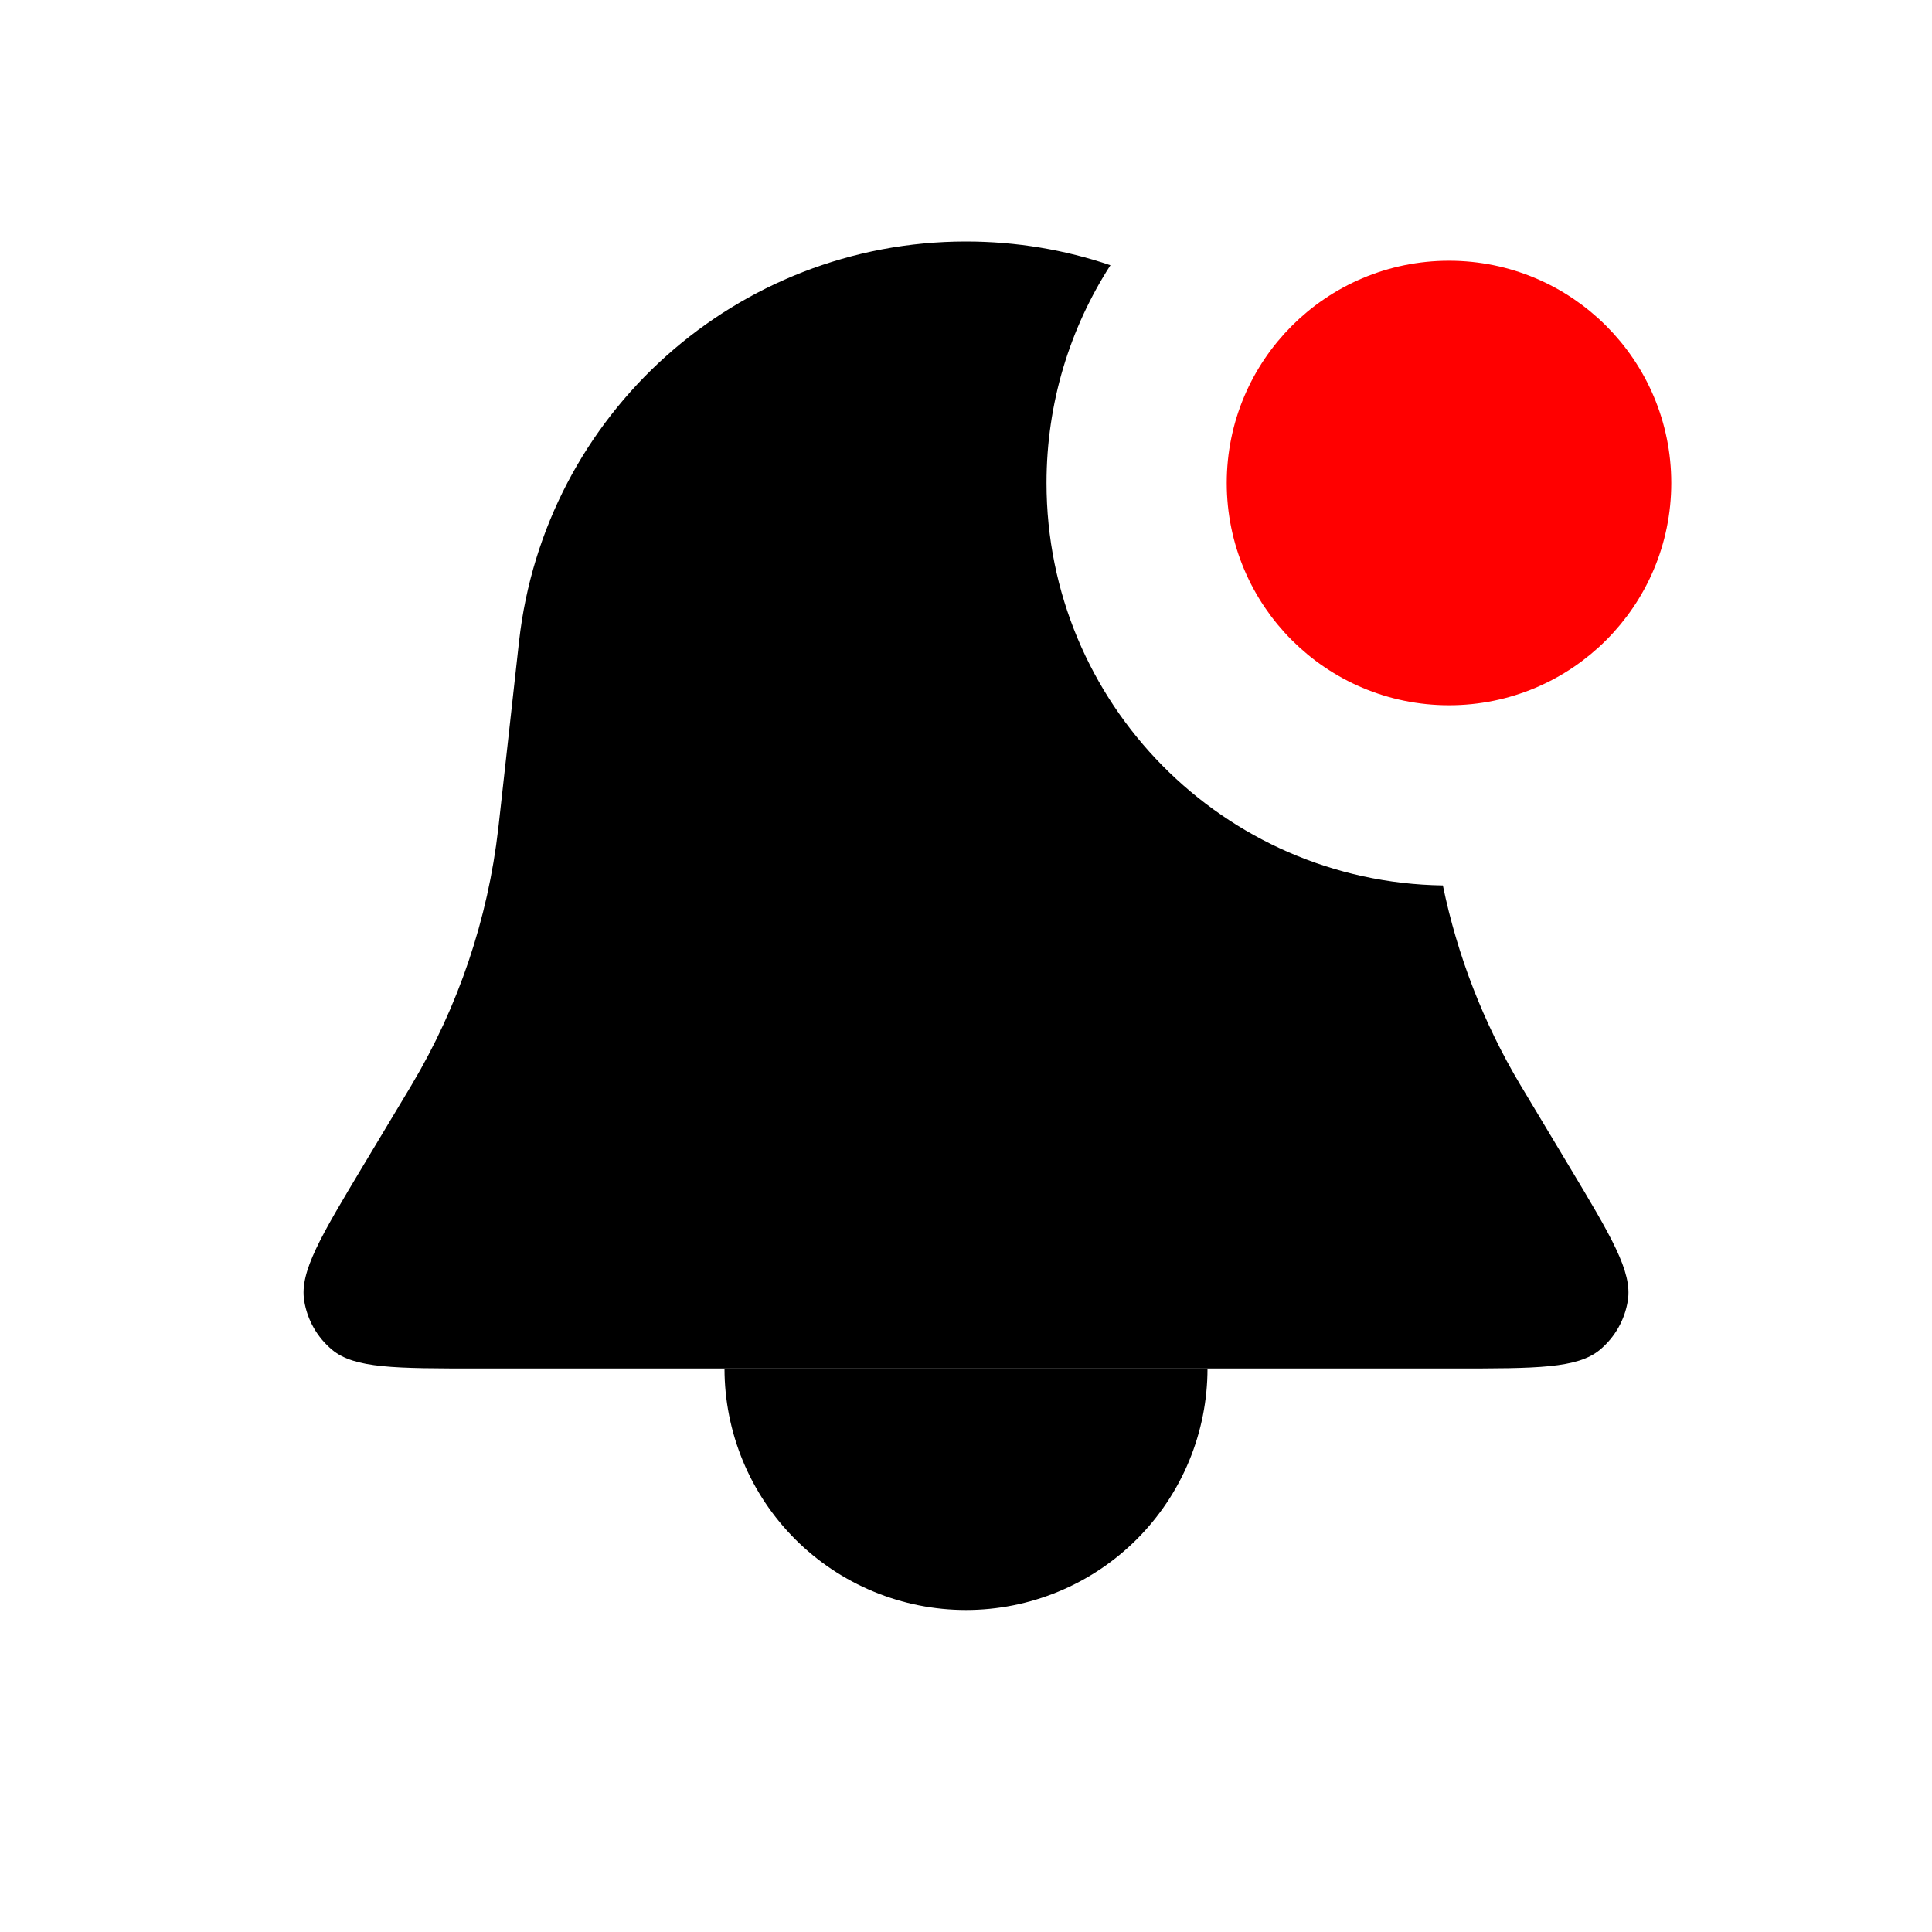 <svg width="46" height="46" viewBox="0 0 46 46" fill="none" xmlns="http://www.w3.org/2000/svg">
<path fill-rule="evenodd" clip-rule="evenodd" d="M26.439 6.315C25.357 5.948 24.2 5.75 23 5.75C17.544 5.75 12.961 9.852 12.358 15.275L11.876 19.618L11.863 19.729C11.616 21.883 10.915 23.959 9.806 25.822L9.749 25.918L8.641 27.764C7.636 29.44 7.133 30.278 7.242 30.965C7.314 31.423 7.55 31.839 7.905 32.136C8.439 32.583 9.416 32.583 11.37 32.583H34.63C36.584 32.583 37.561 32.583 38.095 32.136C38.45 31.839 38.686 31.423 38.758 30.965C38.867 30.278 38.364 29.44 37.358 27.764L36.251 25.918L36.193 25.822C35.319 24.353 34.698 22.75 34.354 21.082C29.128 21.004 24.917 16.744 24.917 11.5C24.917 9.59 25.476 7.81 26.439 6.315ZM31.192 9.562C32.508 11.124 33.389 13.074 33.637 15.236C31.936 14.845 30.667 13.32 30.667 11.5C30.667 10.793 30.858 10.131 31.192 9.562Z" fill="black"/>
<path d="M17.25 32.583C17.25 33.338 17.399 34.086 17.688 34.784C17.977 35.481 18.4 36.115 18.934 36.649C19.468 37.183 20.102 37.607 20.799 37.895C21.497 38.184 22.245 38.333 23 38.333C23.755 38.333 24.503 38.184 25.201 37.895C25.898 37.607 26.532 37.183 27.066 36.649C27.6 36.115 28.023 35.481 28.312 34.784C28.601 34.086 28.75 33.338 28.75 32.583H23H17.25Z" fill="black"/>
<path d="M34.5 16.292C37.146 16.292 39.292 14.146 39.292 11.5C39.292 8.854 37.146 6.708 34.5 6.708C31.854 6.708 29.708 8.854 29.708 11.5C29.708 14.146 31.854 16.292 34.5 16.292Z" fill="#FF0000" stroke="#FF0000"/>
</svg>
